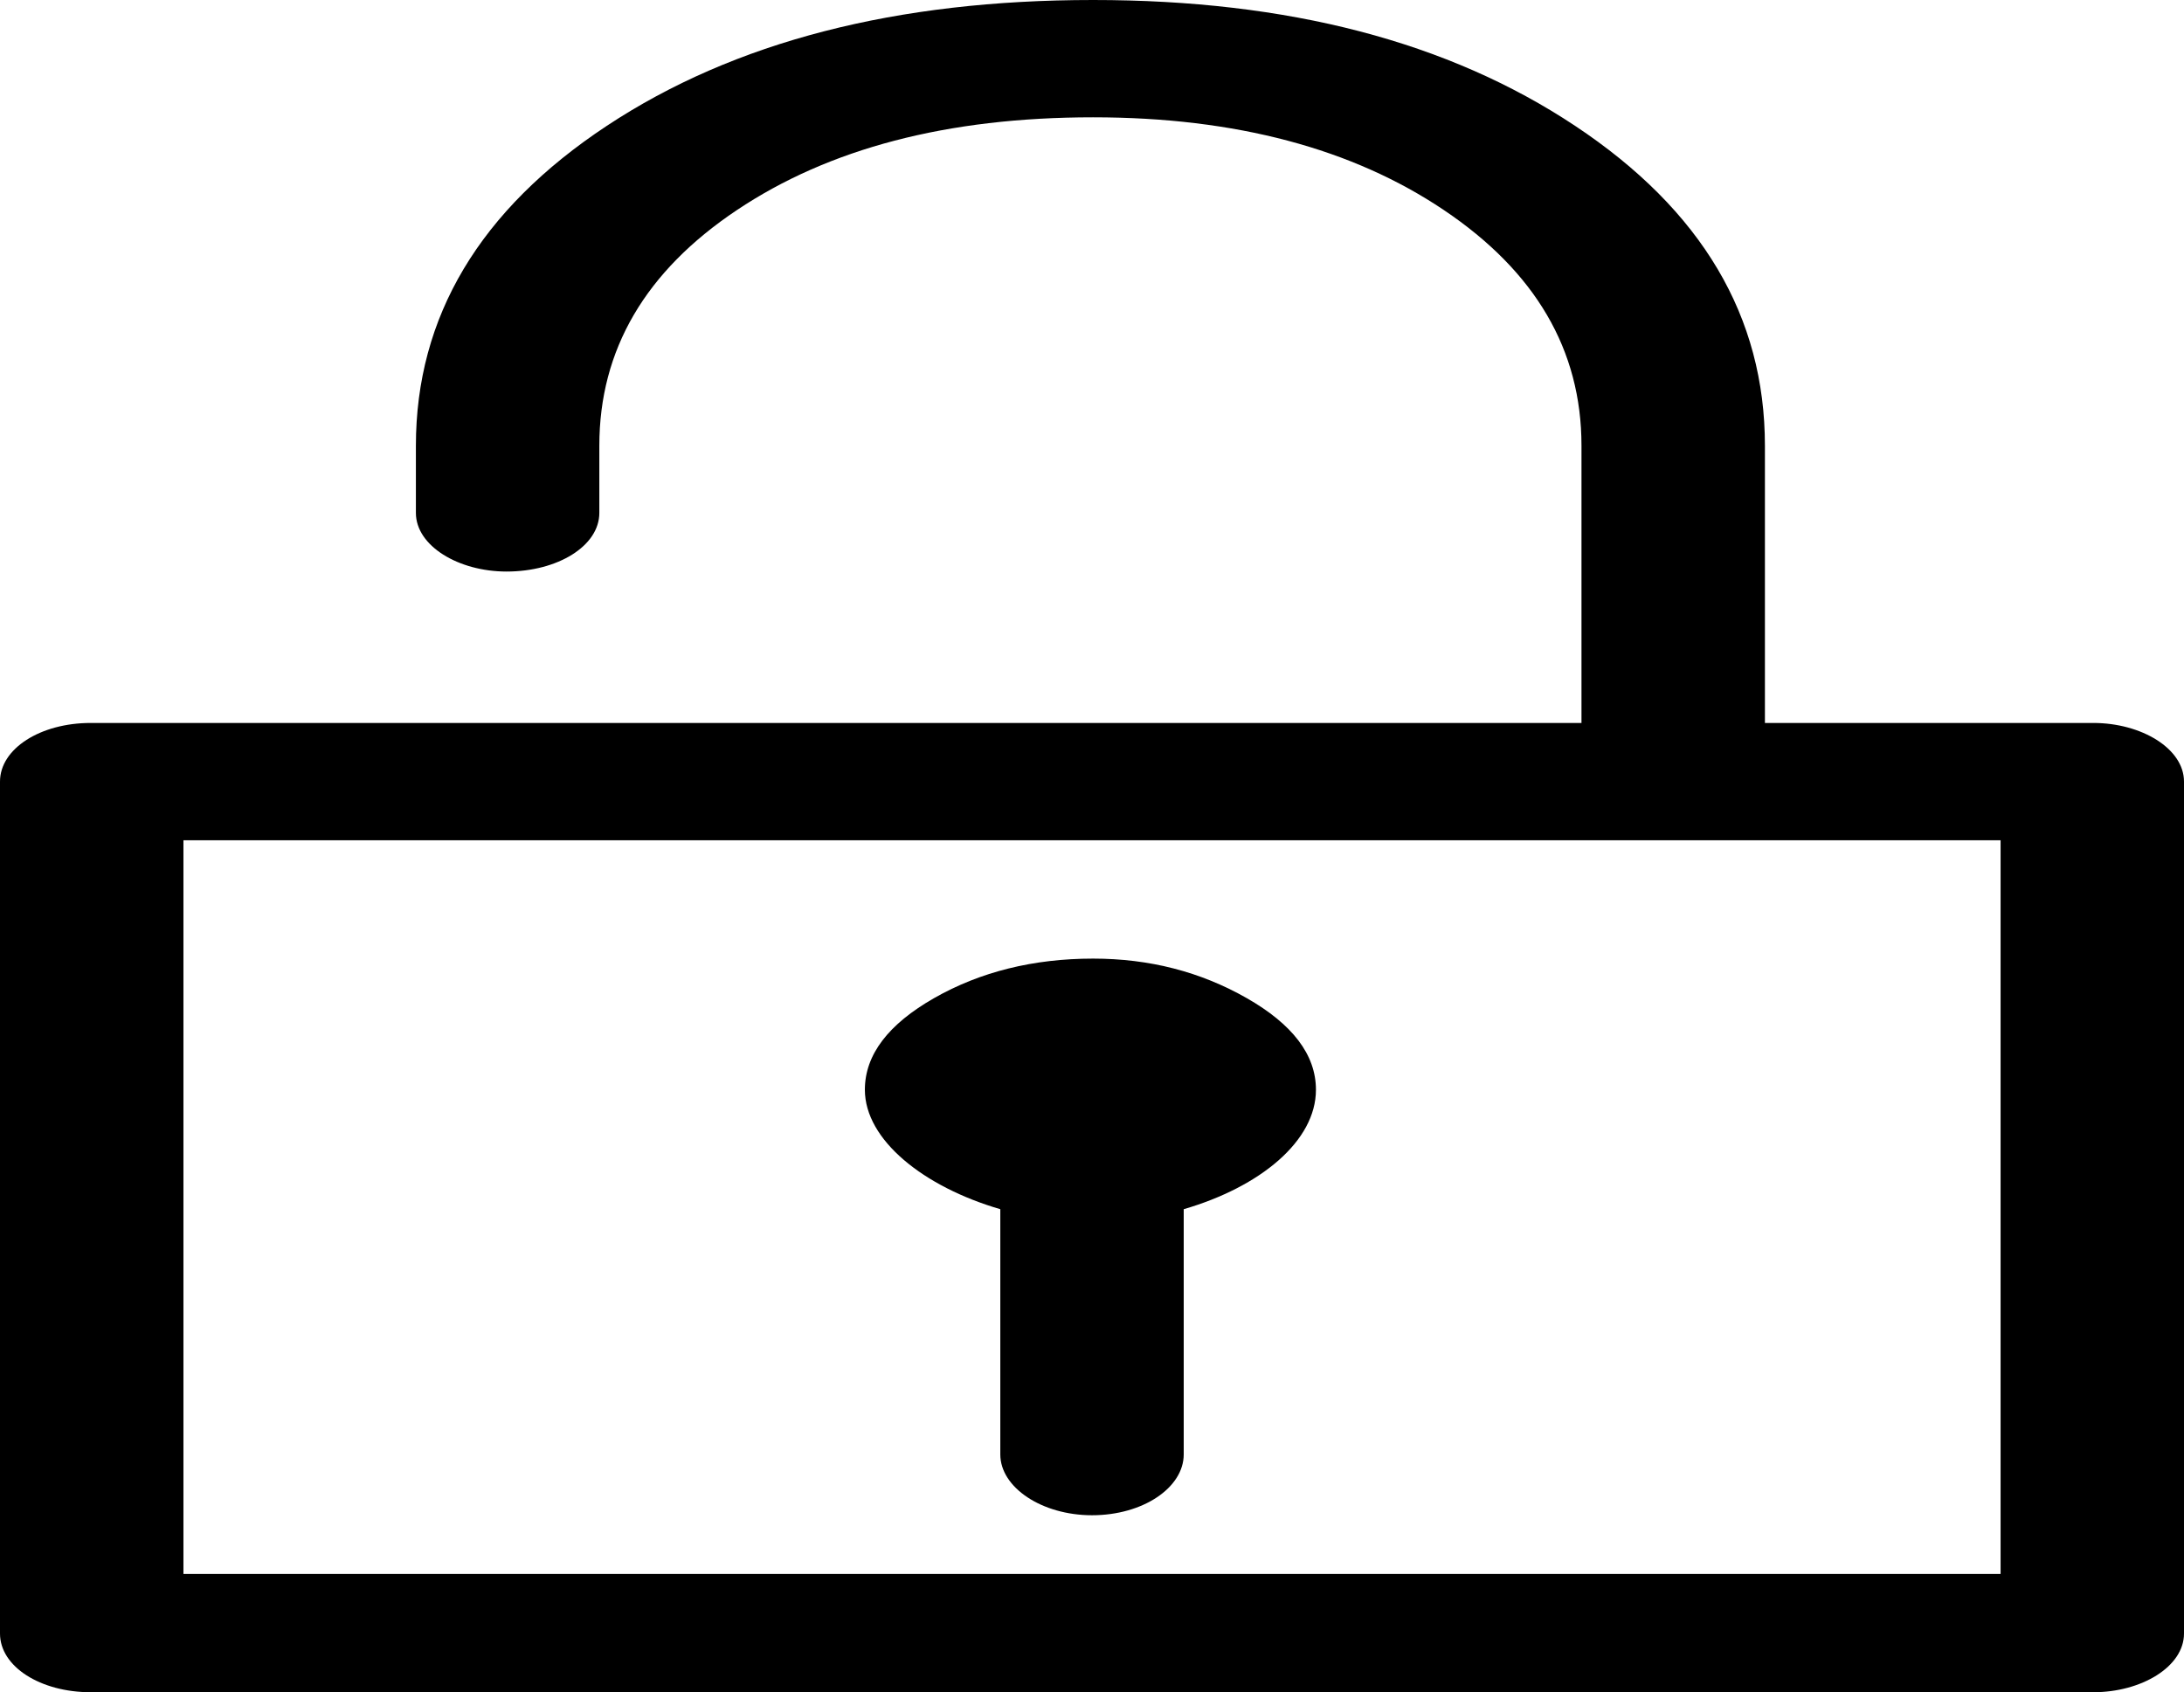 <?xml version="1.0" encoding="iso-8859-1"?>
<!-- Generator: Adobe Illustrator 18.0.0, SVG Export Plug-In . SVG Version: 6.00 Build 0)  -->
<!DOCTYPE svg PUBLIC "-//W3C//DTD SVG 1.1//EN" "http://www.w3.org/Graphics/SVG/1.1/DTD/svg11.dtd">
<svg version="1.1" id="Capa_1" xmlns="http://www.w3.org/2000/svg" xmlns:xlink="http://www.w3.org/1999/xlink" x="0px" y="0px"
	 viewBox="0 0 95.999 74.39" style="enable-background:new 0 0 95.999 74.39;" xml:space="preserve">
<g>
	<path d="M92.015,31.781H77.578V19.594c0-5.672-2.766-10.359-8.344-14.062C63.656,1.828,56.625,0,48.047,0
		C39.422,0,32.29,1.818,26.672,5.532c-5.585,3.692-8.391,8.39-8.391,14.062v2.953c0,1.453,1.875,2.578,3.985,2.578
		c2.25,0,4.078-1.125,4.078-2.578v-2.953c0-4.219,2.026-7.671,6.047-10.359c4.042-2.703,9.234-4.078,15.656-4.078
		c6.281,0,11.419,1.386,15.421,4.078c4.013,2.698,6.047,6.14,6.047,10.359v12.187H3.985C1.782,31.781,0,32.906,0,34.359V71.81
		c0,1.46,1.782,2.58,3.985,2.58h88.03c2.109,0,3.984-1.12,3.984-2.58V34.359C95.999,32.906,94.124,31.781,92.015,31.781z
		 M87.937,69.19H8.063V36.937h79.874V69.19z"/>
	<path d="M43.969,53.156v10.781c0,1.453,1.828,2.673,4.031,2.673c2.25,0,4.031-1.22,4.031-2.673V53.156
		c3.375-0.984,5.812-3,5.812-5.25c0-1.547-1.041-2.888-3.046-4.031c-2.026-1.154-4.266-1.735-6.75-1.735
		c-2.625,0-4.959,0.581-6.985,1.735c-2.005,1.143-3.046,2.484-3.046,4.031C38.016,50.109,40.594,52.172,43.969,53.156z"/>
</g>
<g>
</g>
<g>
</g>
<g>
</g>
<g>
</g>
<g>
</g>
<g>
</g>
<g>
</g>
<g>
</g>
<g>
</g>
<g>
</g>
<g>
</g>
<g>
</g>
<g>
</g>
<g>
</g>
<g>
</g>
</svg>
